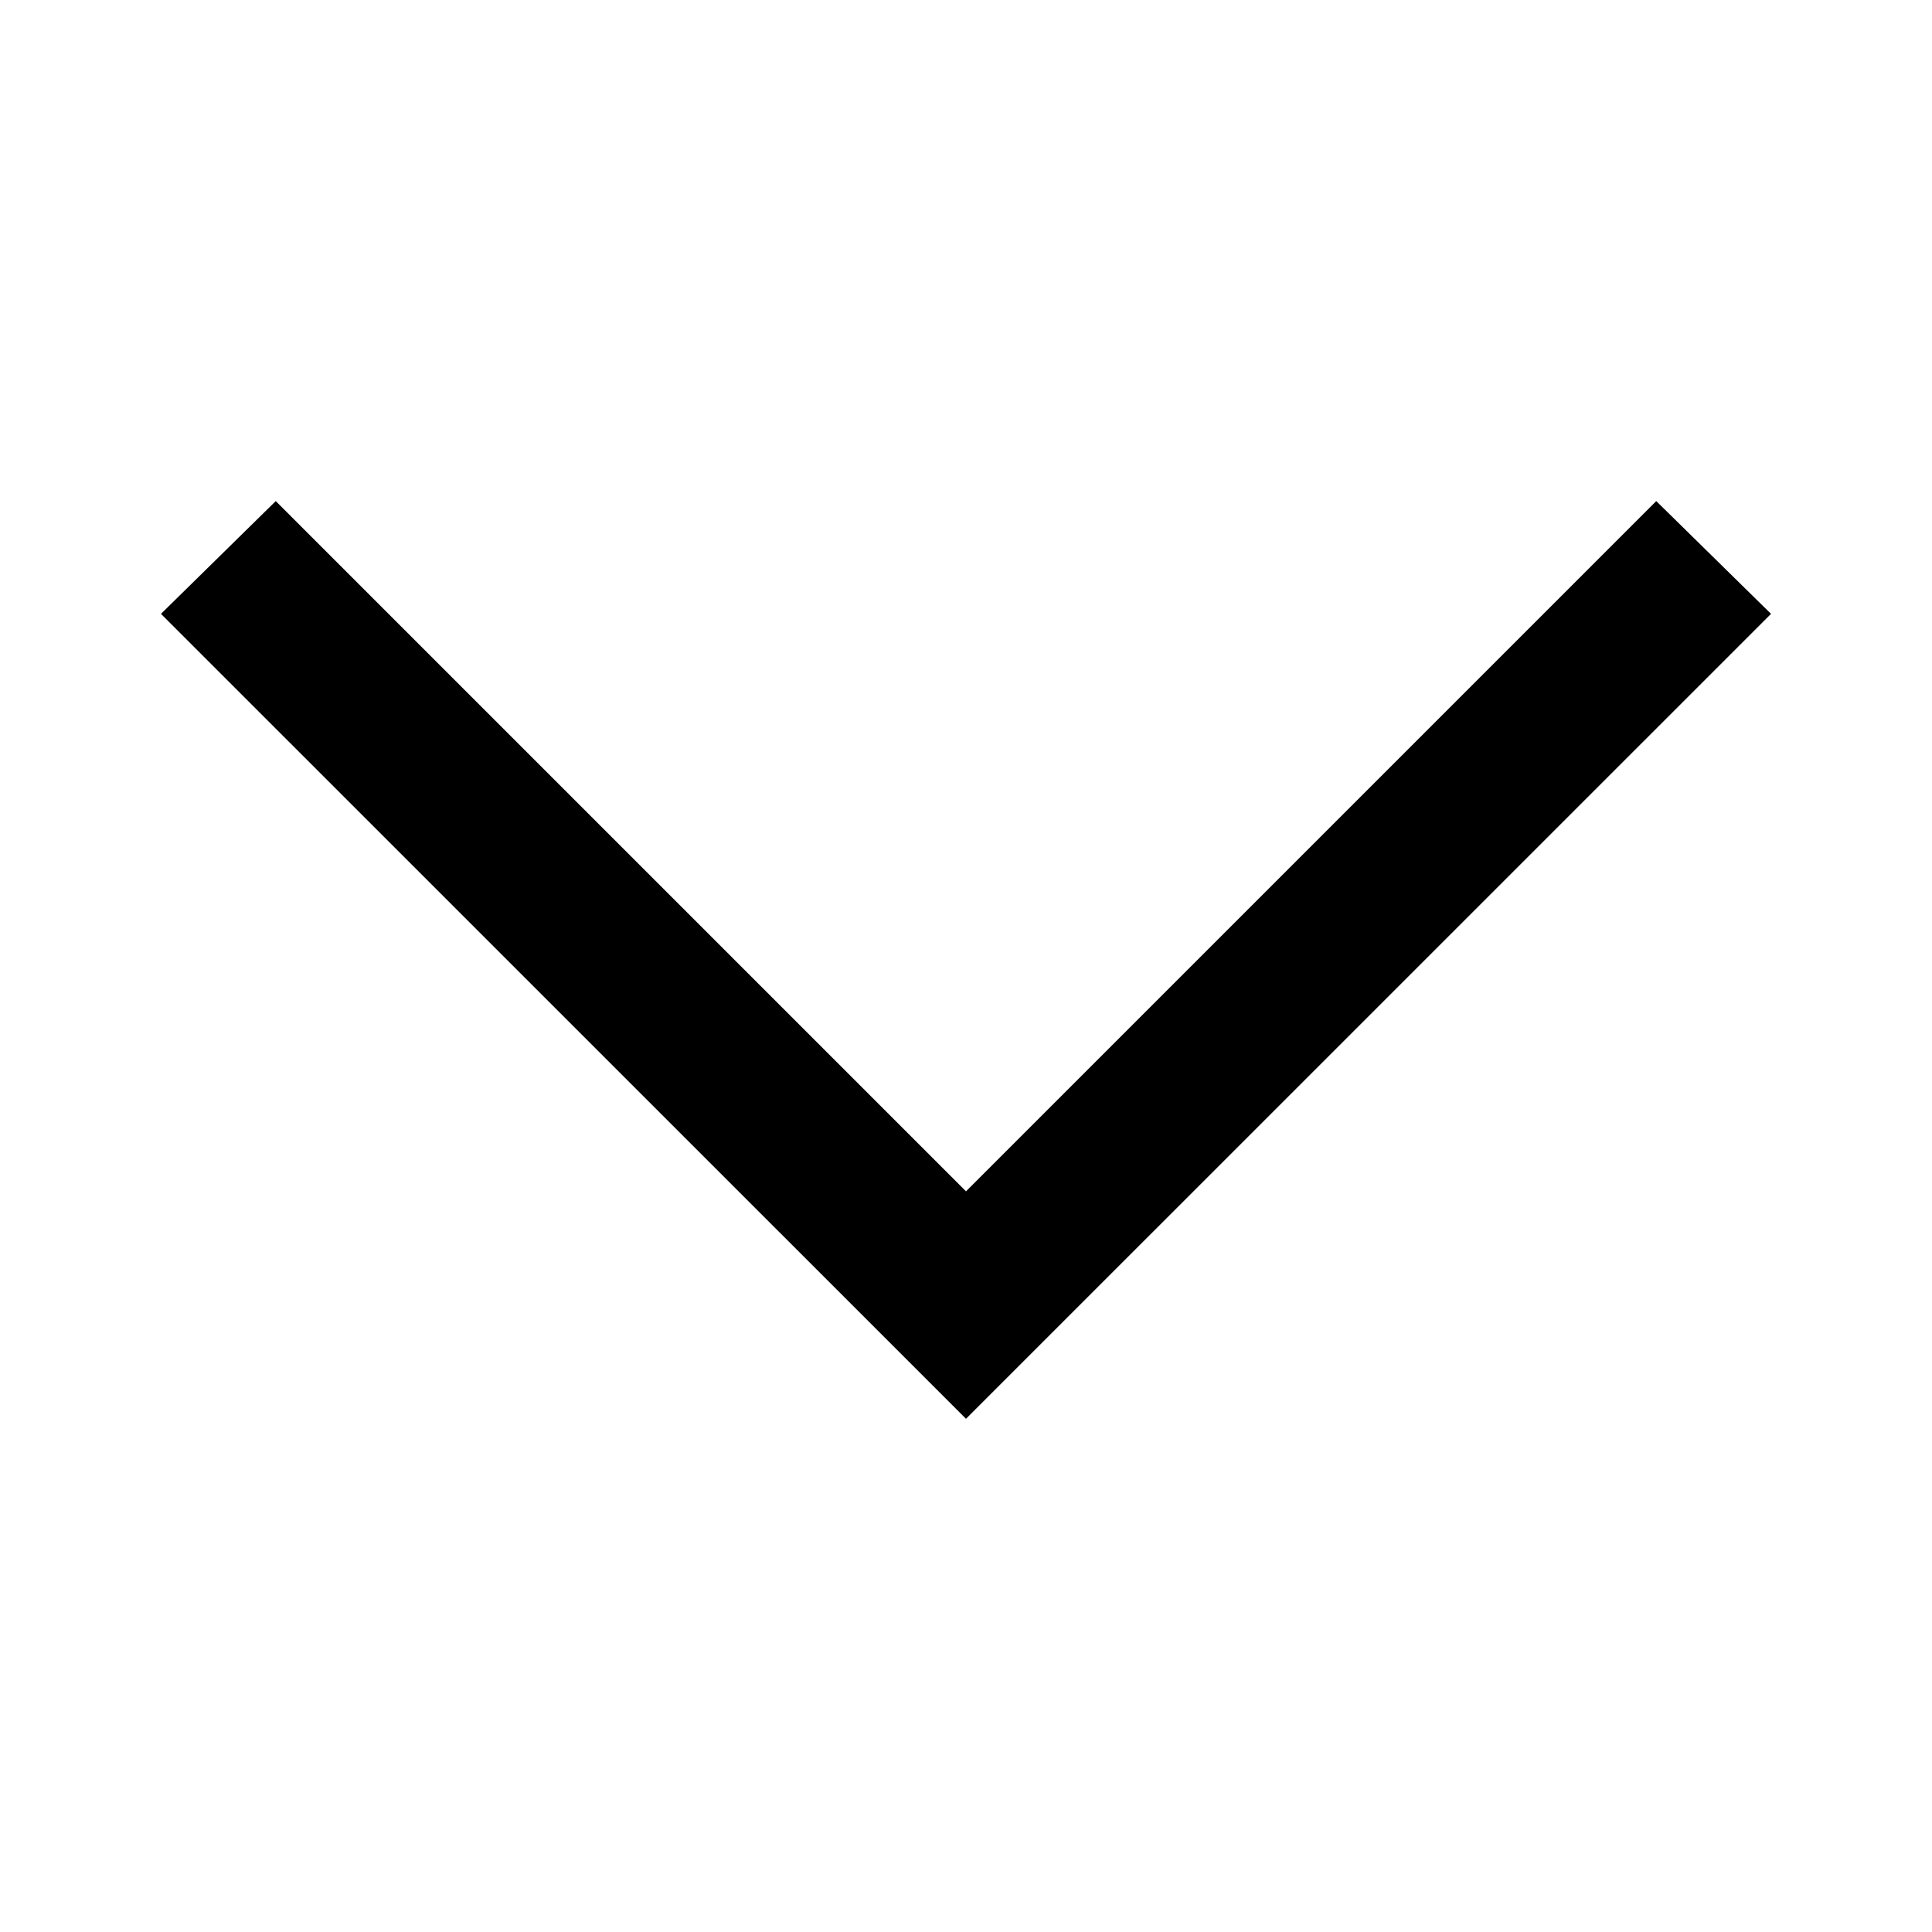 <svg xmlns="http://www.w3.org/2000/svg" width="22" height="22" fill="none" viewBox="0 0 22 22">
  <path fill="#000" d="M20.167 6.99 11 16.156 1.833 6.99 3.14 5.706l7.86 7.86 7.86-7.86 1.307 1.284Z"/>
</svg>
